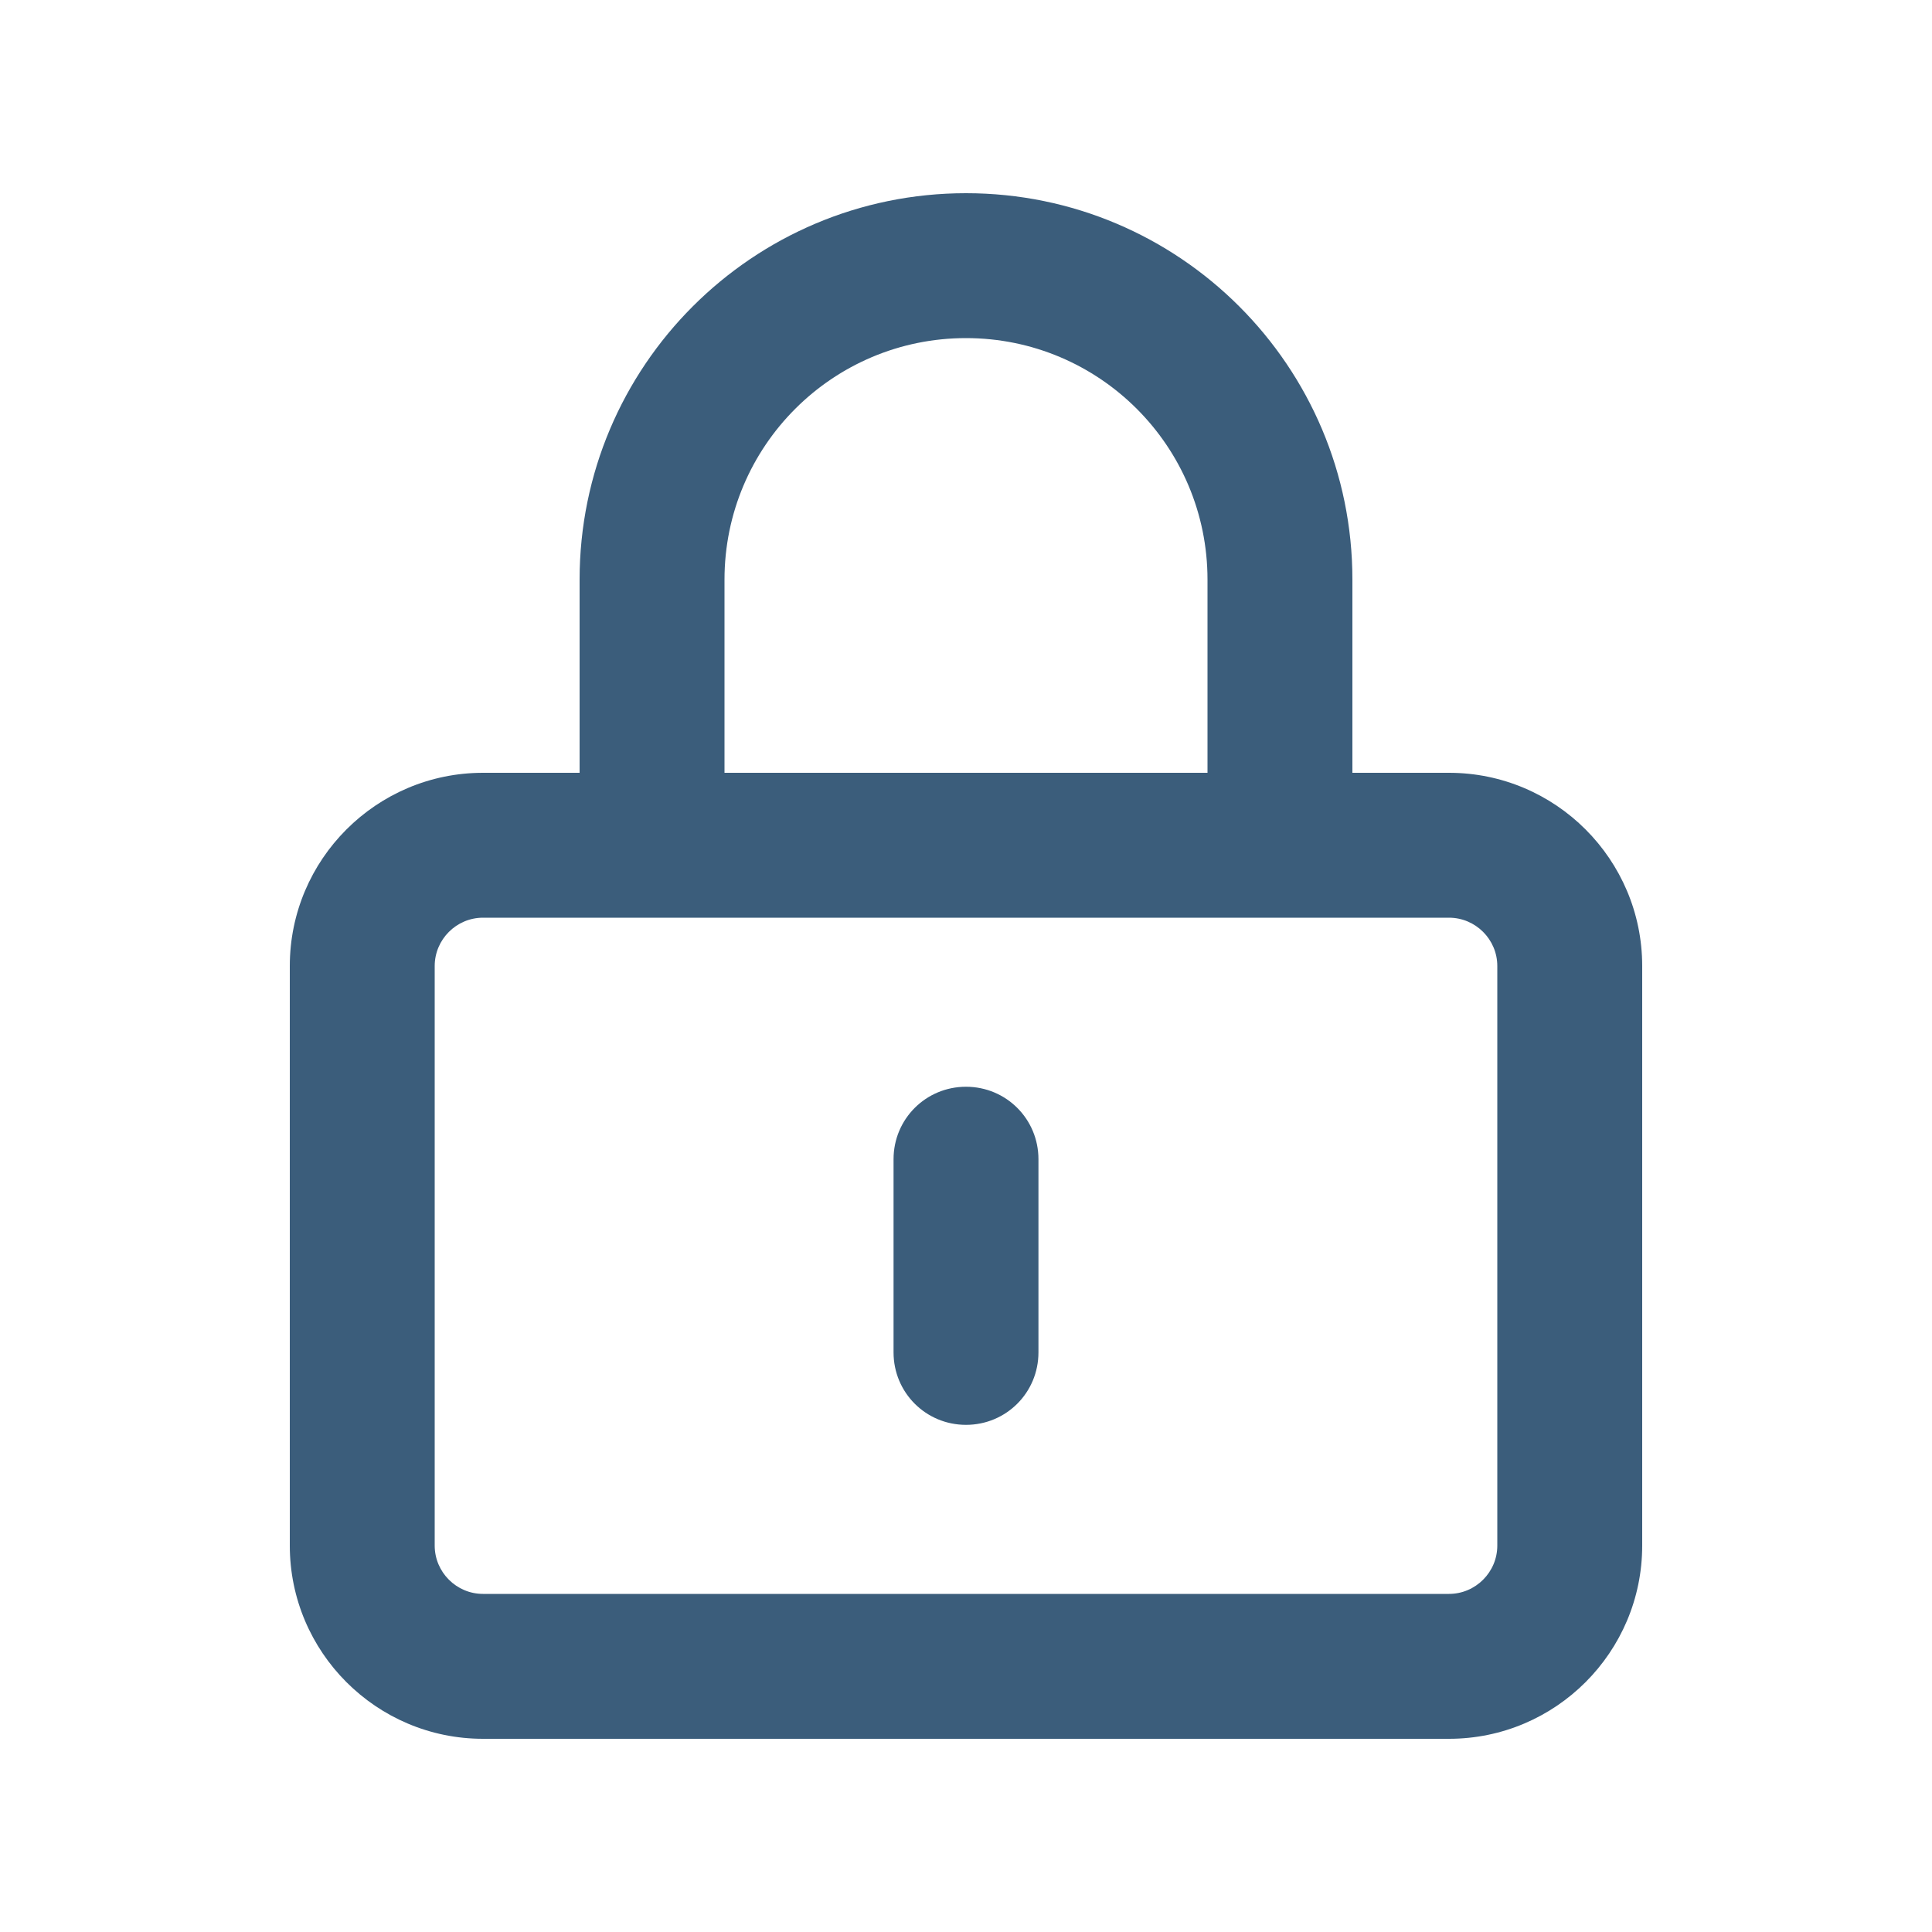<svg width="20" height="20" viewBox="0 0 20 20" fill="none" xmlns="http://www.w3.org/2000/svg">
<path d="M10 3.5C11.381 3.5 12.5 4.619 12.5 6V8H7.5V6C7.5 4.619 8.619 3.5 10 3.5ZM6 6V8H5C3.897 8 3 8.897 3 10V16C3 17.103 3.897 18 5 18H15C16.103 18 17 17.103 17 16V10C17 8.897 16.103 8 15 8H14V6C14 3.791 12.209 2 10 2C7.791 2 6 3.791 6 6ZM5 9.5H15C15.275 9.5 15.5 9.725 15.5 10V16C15.5 16.275 15.275 16.5 15 16.5H5C4.725 16.5 4.5 16.275 4.5 16V10C4.5 9.725 4.725 9.5 5 9.5ZM10.75 12C10.75 11.584 10.416 11.25 10 11.25C9.584 11.25 9.25 11.584 9.25 12V14C9.25 14.416 9.584 14.75 10 14.75C10.416 14.75 10.75 14.416 10.75 14V12Z" fill="#3B5D7B"/>
</svg>
